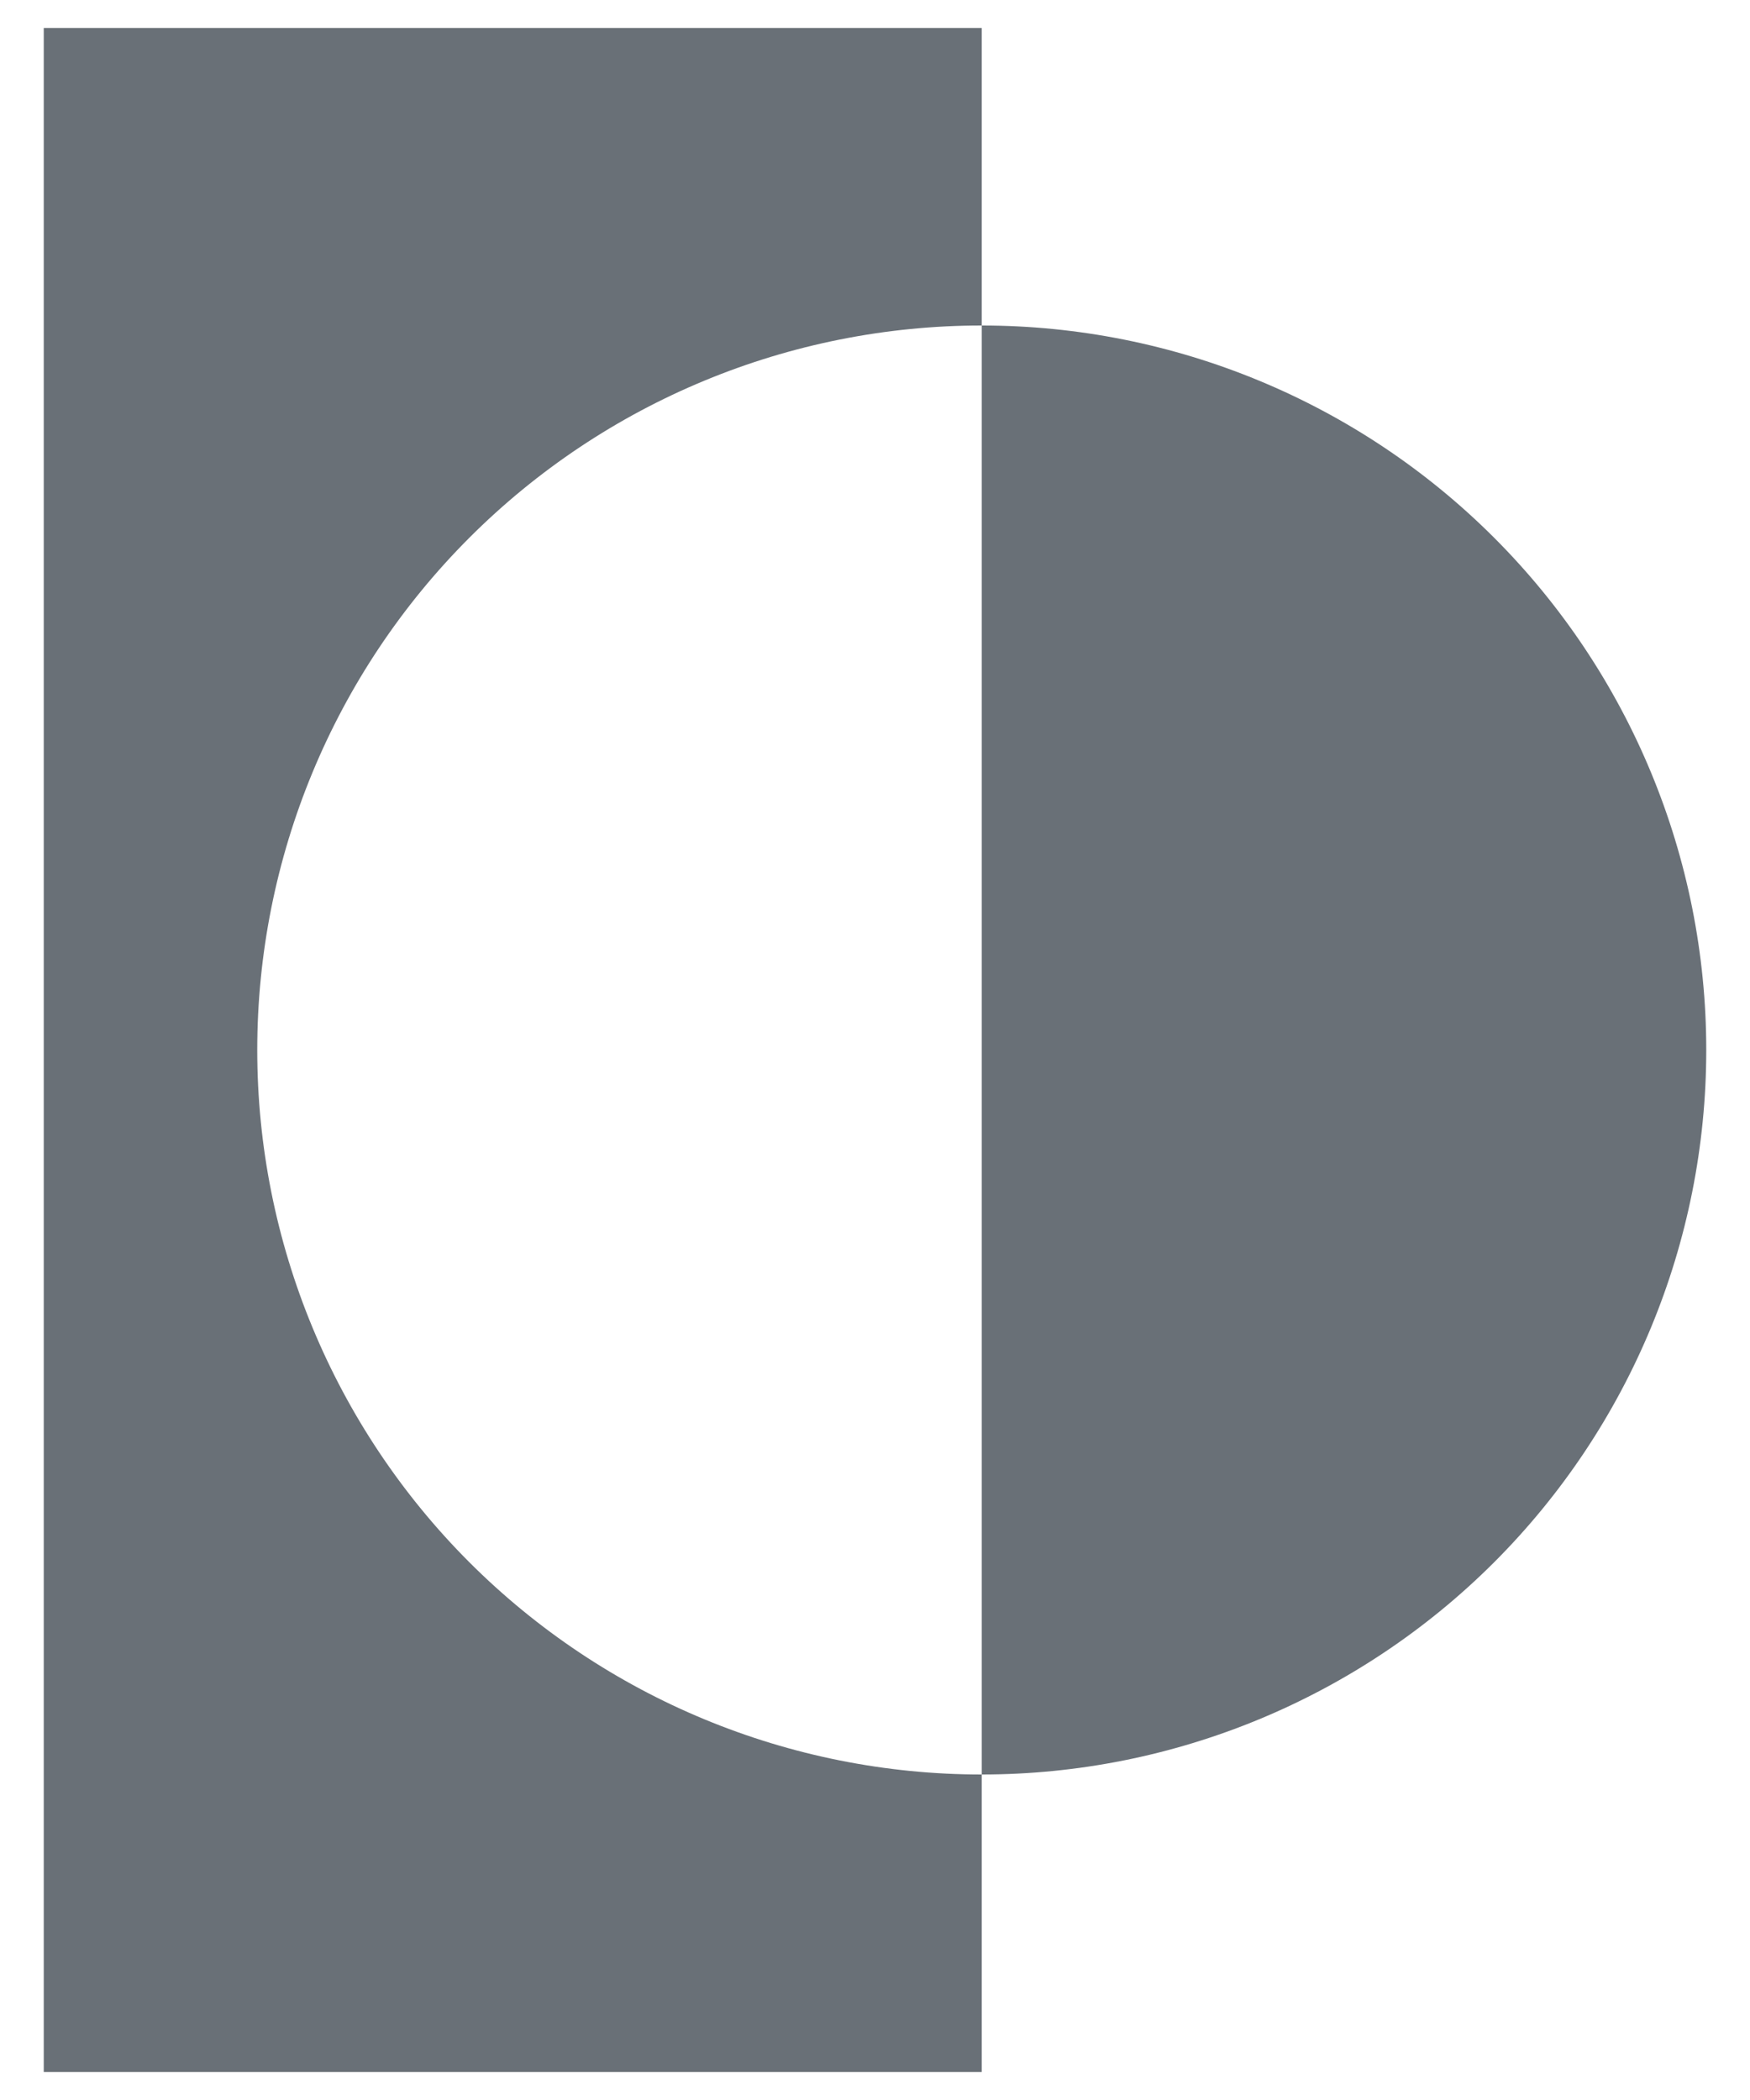 <svg width="25" height="30" viewBox="0 0 25 30" fill="none" xmlns="http://www.w3.org/2000/svg">
<path d="M14.025 4.65V0.4H0.625V29.6H14.025V25.35C11.28 25.35 8.647 24.259 6.706 22.319C4.765 20.378 3.675 17.745 3.675 15C3.675 12.255 4.765 9.622 6.706 7.681C8.647 5.74 11.28 4.65 14.025 4.65Z" fill="#697077"/>
<path d="M14.025 4.65V25.35C16.77 25.35 19.403 24.259 21.344 22.319C23.285 20.378 24.375 17.745 24.375 15C24.375 12.255 23.285 9.622 21.344 7.681C19.403 5.74 16.77 4.65 14.025 4.65Z" fill="#697077"/>
</svg>
